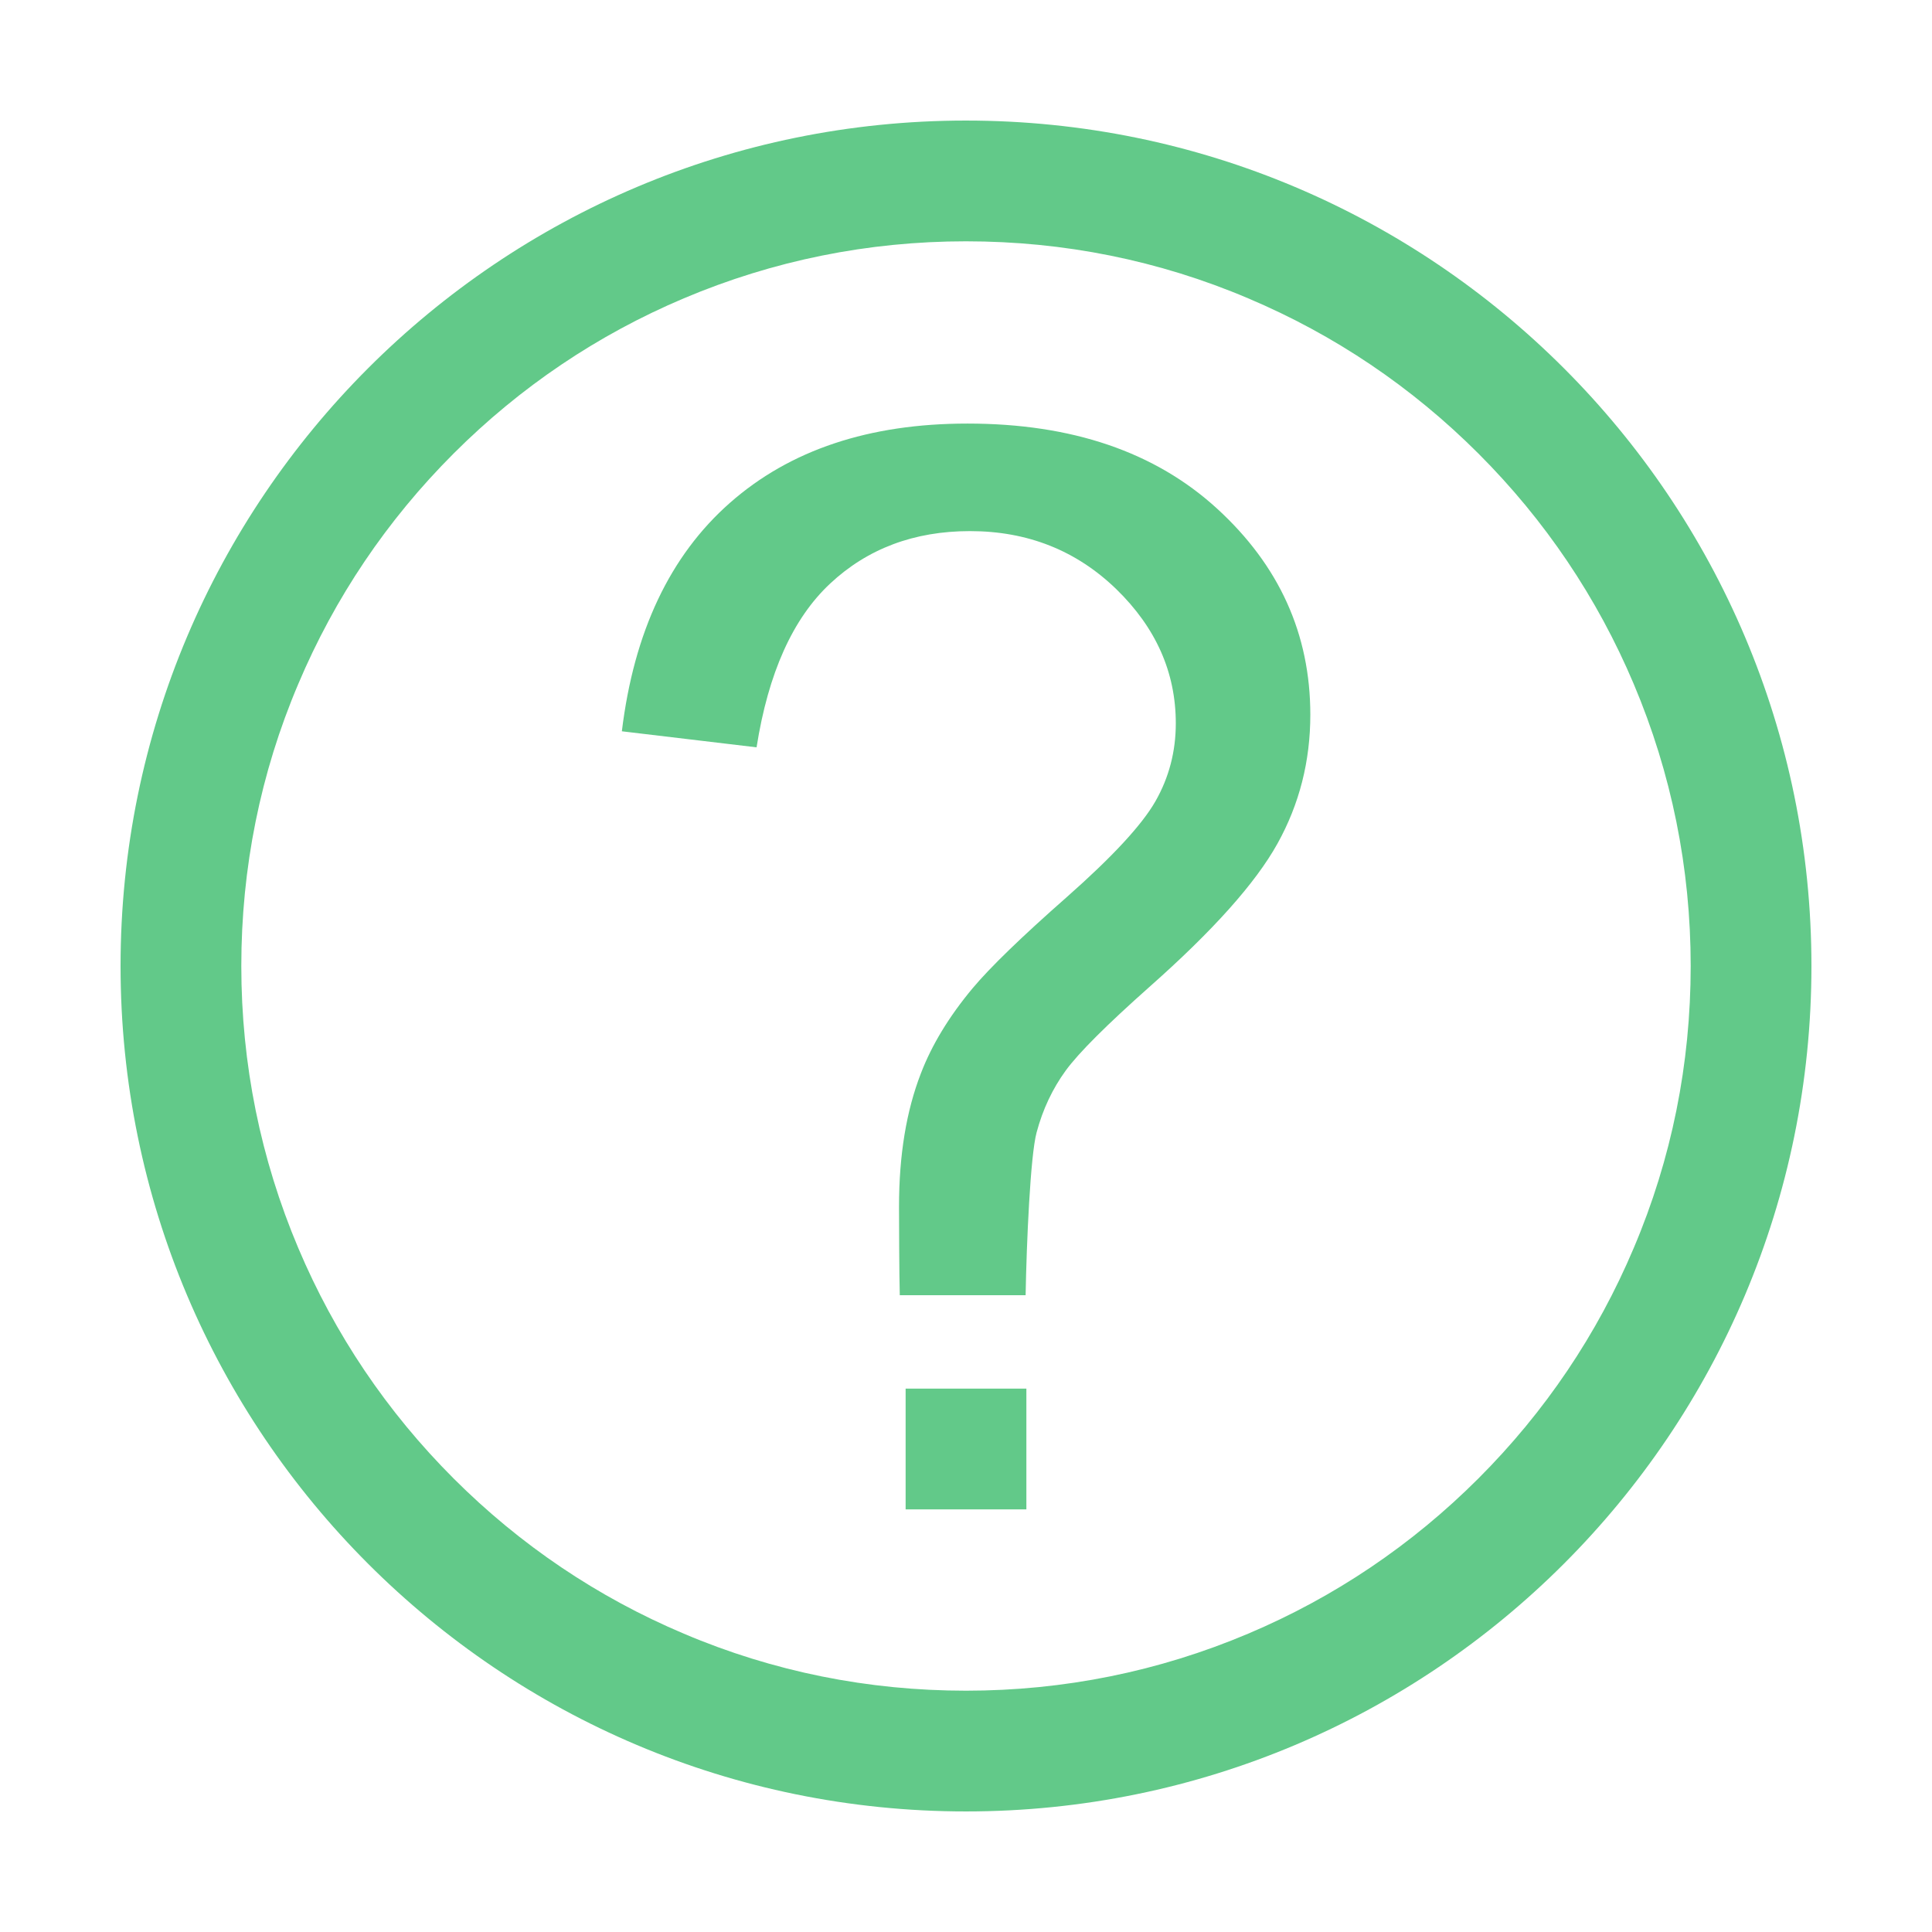 <?xml version="1.0" standalone="no"?><!DOCTYPE svg PUBLIC "-//W3C//DTD SVG 1.1//EN" "http://www.w3.org/Graphics/SVG/1.1/DTD/svg11.dtd"><svg class="icon" width="200px" height="200.00px" viewBox="0 0 1024 1024" version="1.1" xmlns="http://www.w3.org/2000/svg"><path fill="#62C989" d="M512 127.9c51.9 0 102.2 10.1 149.5 30.2 45.7 19.3 86.8 47 122.1 82.3s63 76.4 82.3 122.1c20 47.3 30.2 97.6 30.2 149.5S886 614.2 865.9 661.5c-19.3 45.7-47 86.8-82.3 122.1s-76.4 63-122.1 82.3c-47.3 20-97.6 30.2-149.5 30.2S409.8 886 362.5 865.9c-45.7-19.3-86.8-47-122.1-82.3s-63-76.4-82.3-122.1c-20-47.3-30.2-97.6-30.2-149.5s10.1-102.2 30.2-149.5c19.3-45.7 47-86.8 82.3-122.1s76.4-63 122.1-82.3c47.3-20 97.6-30.2 149.5-30.2m0-64C264.5 63.9 63.9 264.5 63.9 512S264.5 960.1 512 960.1 960.1 759.5 960.1 512 759.5 63.9 512 63.9z"  /><path fill="#62C989" d="M480 736h64v64h-64zM476.9 686.3c-0.3-9.3-0.4-42.2-0.4-46.8 0-27.3 3.9-50.8 11.6-70.6 5.7-14.9 14.8-30 27.4-45.1 9.3-11.1 25.9-27.2 50-48.4 24-21.2 39.7-38.1 46.9-50.7s10.8-26.4 10.8-41.3c0-27-10.5-50.7-31.6-71.2-21.1-20.4-46.9-30.7-77.5-30.7-29.6 0-54.3 9.3-74.1 27.8-19.8 18.5-32.8 47.4-39 86.8l-71.4-8.5c6.4-52.7 25.5-93.1 57.3-121.1s73.7-42 125.9-42c55.3 0 99.4 15 132.3 45.1 32.9 30.1 49.4 66.5 49.4 109.2 0 24.7-5.8 47.4-17.4 68.3s-34.2 46.2-67.9 76c-22.6 20.1-37.4 34.8-44.4 44.4-6.9 9.5-12.1 20.4-15.4 32.8-3.3 12.3-5.3 58.4-5.8 86.2h-66.7v-0.2z"  /></svg>